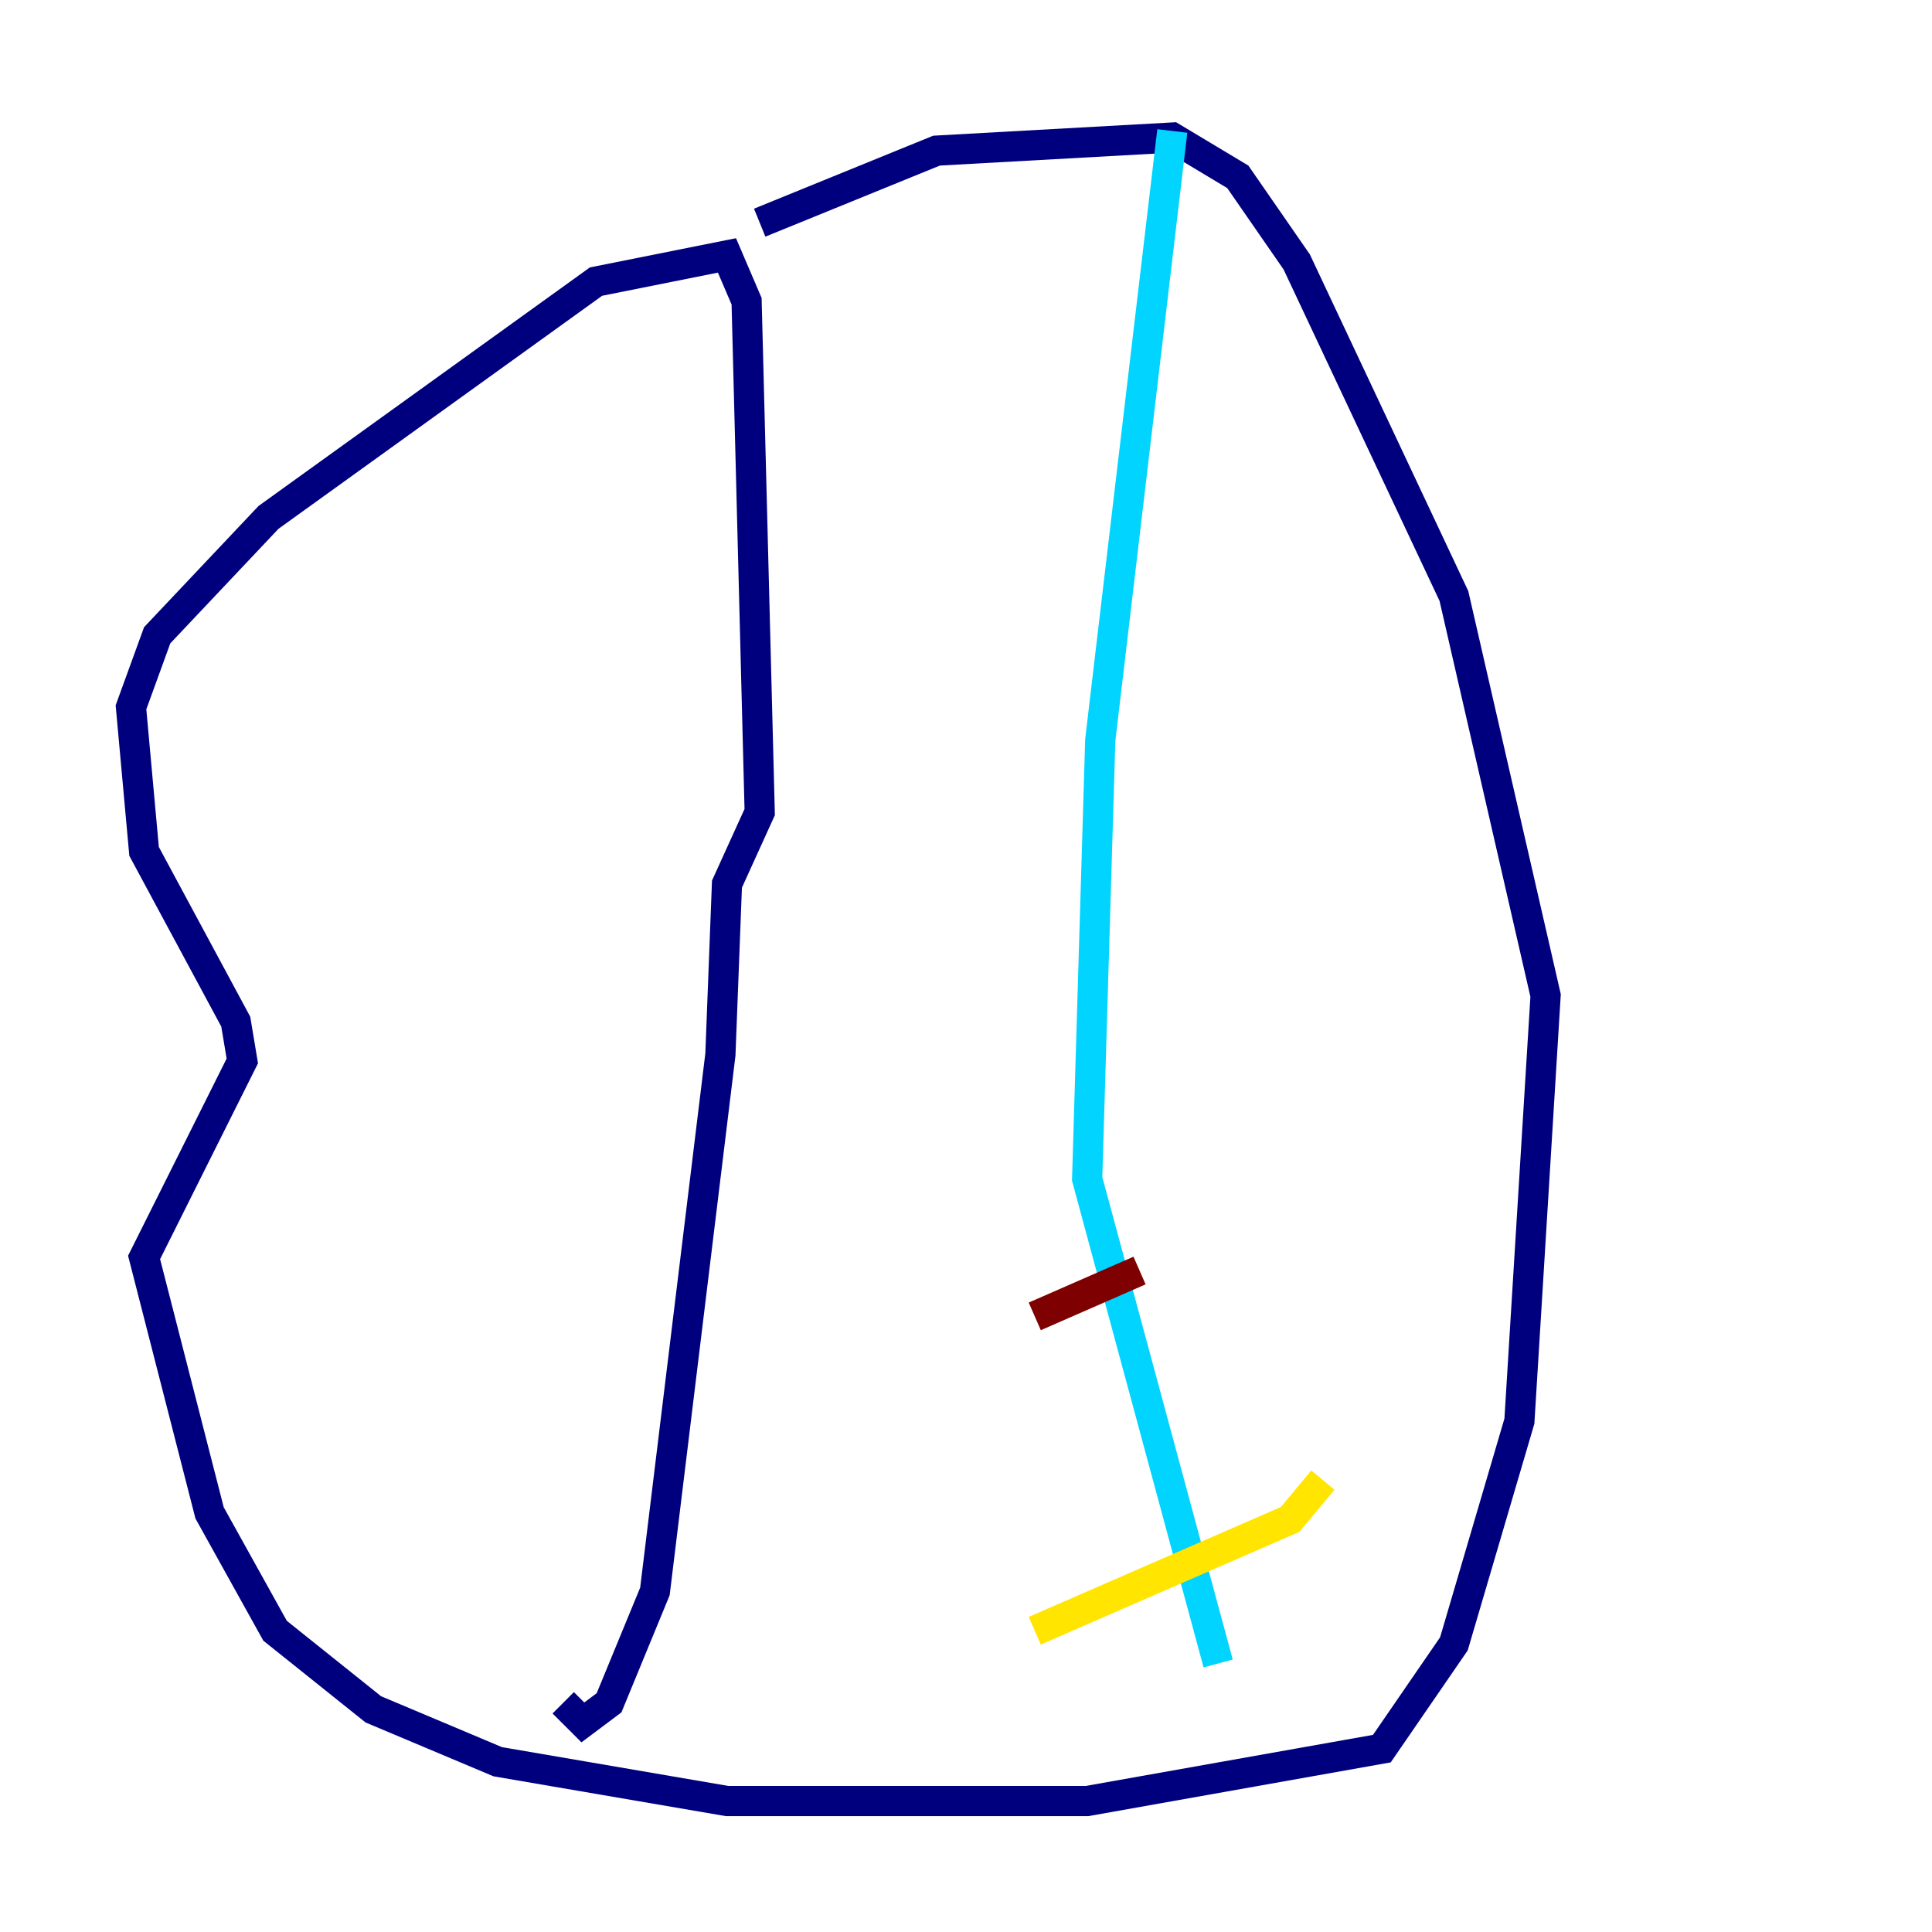 <?xml version="1.0" encoding="utf-8" ?>
<svg baseProfile="tiny" height="128" version="1.2" viewBox="0,0,128,128" width="128" xmlns="http://www.w3.org/2000/svg" xmlns:ev="http://www.w3.org/2001/xml-events" xmlns:xlink="http://www.w3.org/1999/xlink"><defs /><polyline fill="none" points="50.332,14.752 62.047,9.98 77.668,9.112 82.007,11.715 85.912,17.356 96.325,39.485 102.4,65.953 100.664,94.156 96.325,108.909 91.552,115.851 72.027,119.322 48.163,119.322 32.976,116.719 24.732,113.248 18.224,108.041 13.885,100.231 9.546,83.308 16.054,70.291 15.62,67.688 9.546,56.407 8.678,46.861 10.414,42.088 17.79,34.278 39.485,18.658 48.163,16.922 49.464,19.959 50.332,53.803 48.163,58.576 47.729,69.858 43.39,105.437 40.352,112.814 38.617,114.115 37.315,112.814" stroke="#00007f" stroke-width="2" /><polyline fill="none" points="77.668,8.678 72.895,49.031 72.027,78.102 80.705,110.21" stroke="#00d4ff" stroke-width="2" /><polyline fill="none" points="68.556,108.041 85.478,100.664 87.647,98.061" stroke="#ffe500" stroke-width="2" /><polyline fill="none" points="68.556,87.214 75.498,84.176" stroke="#7f0000" stroke-width="2" /></svg>